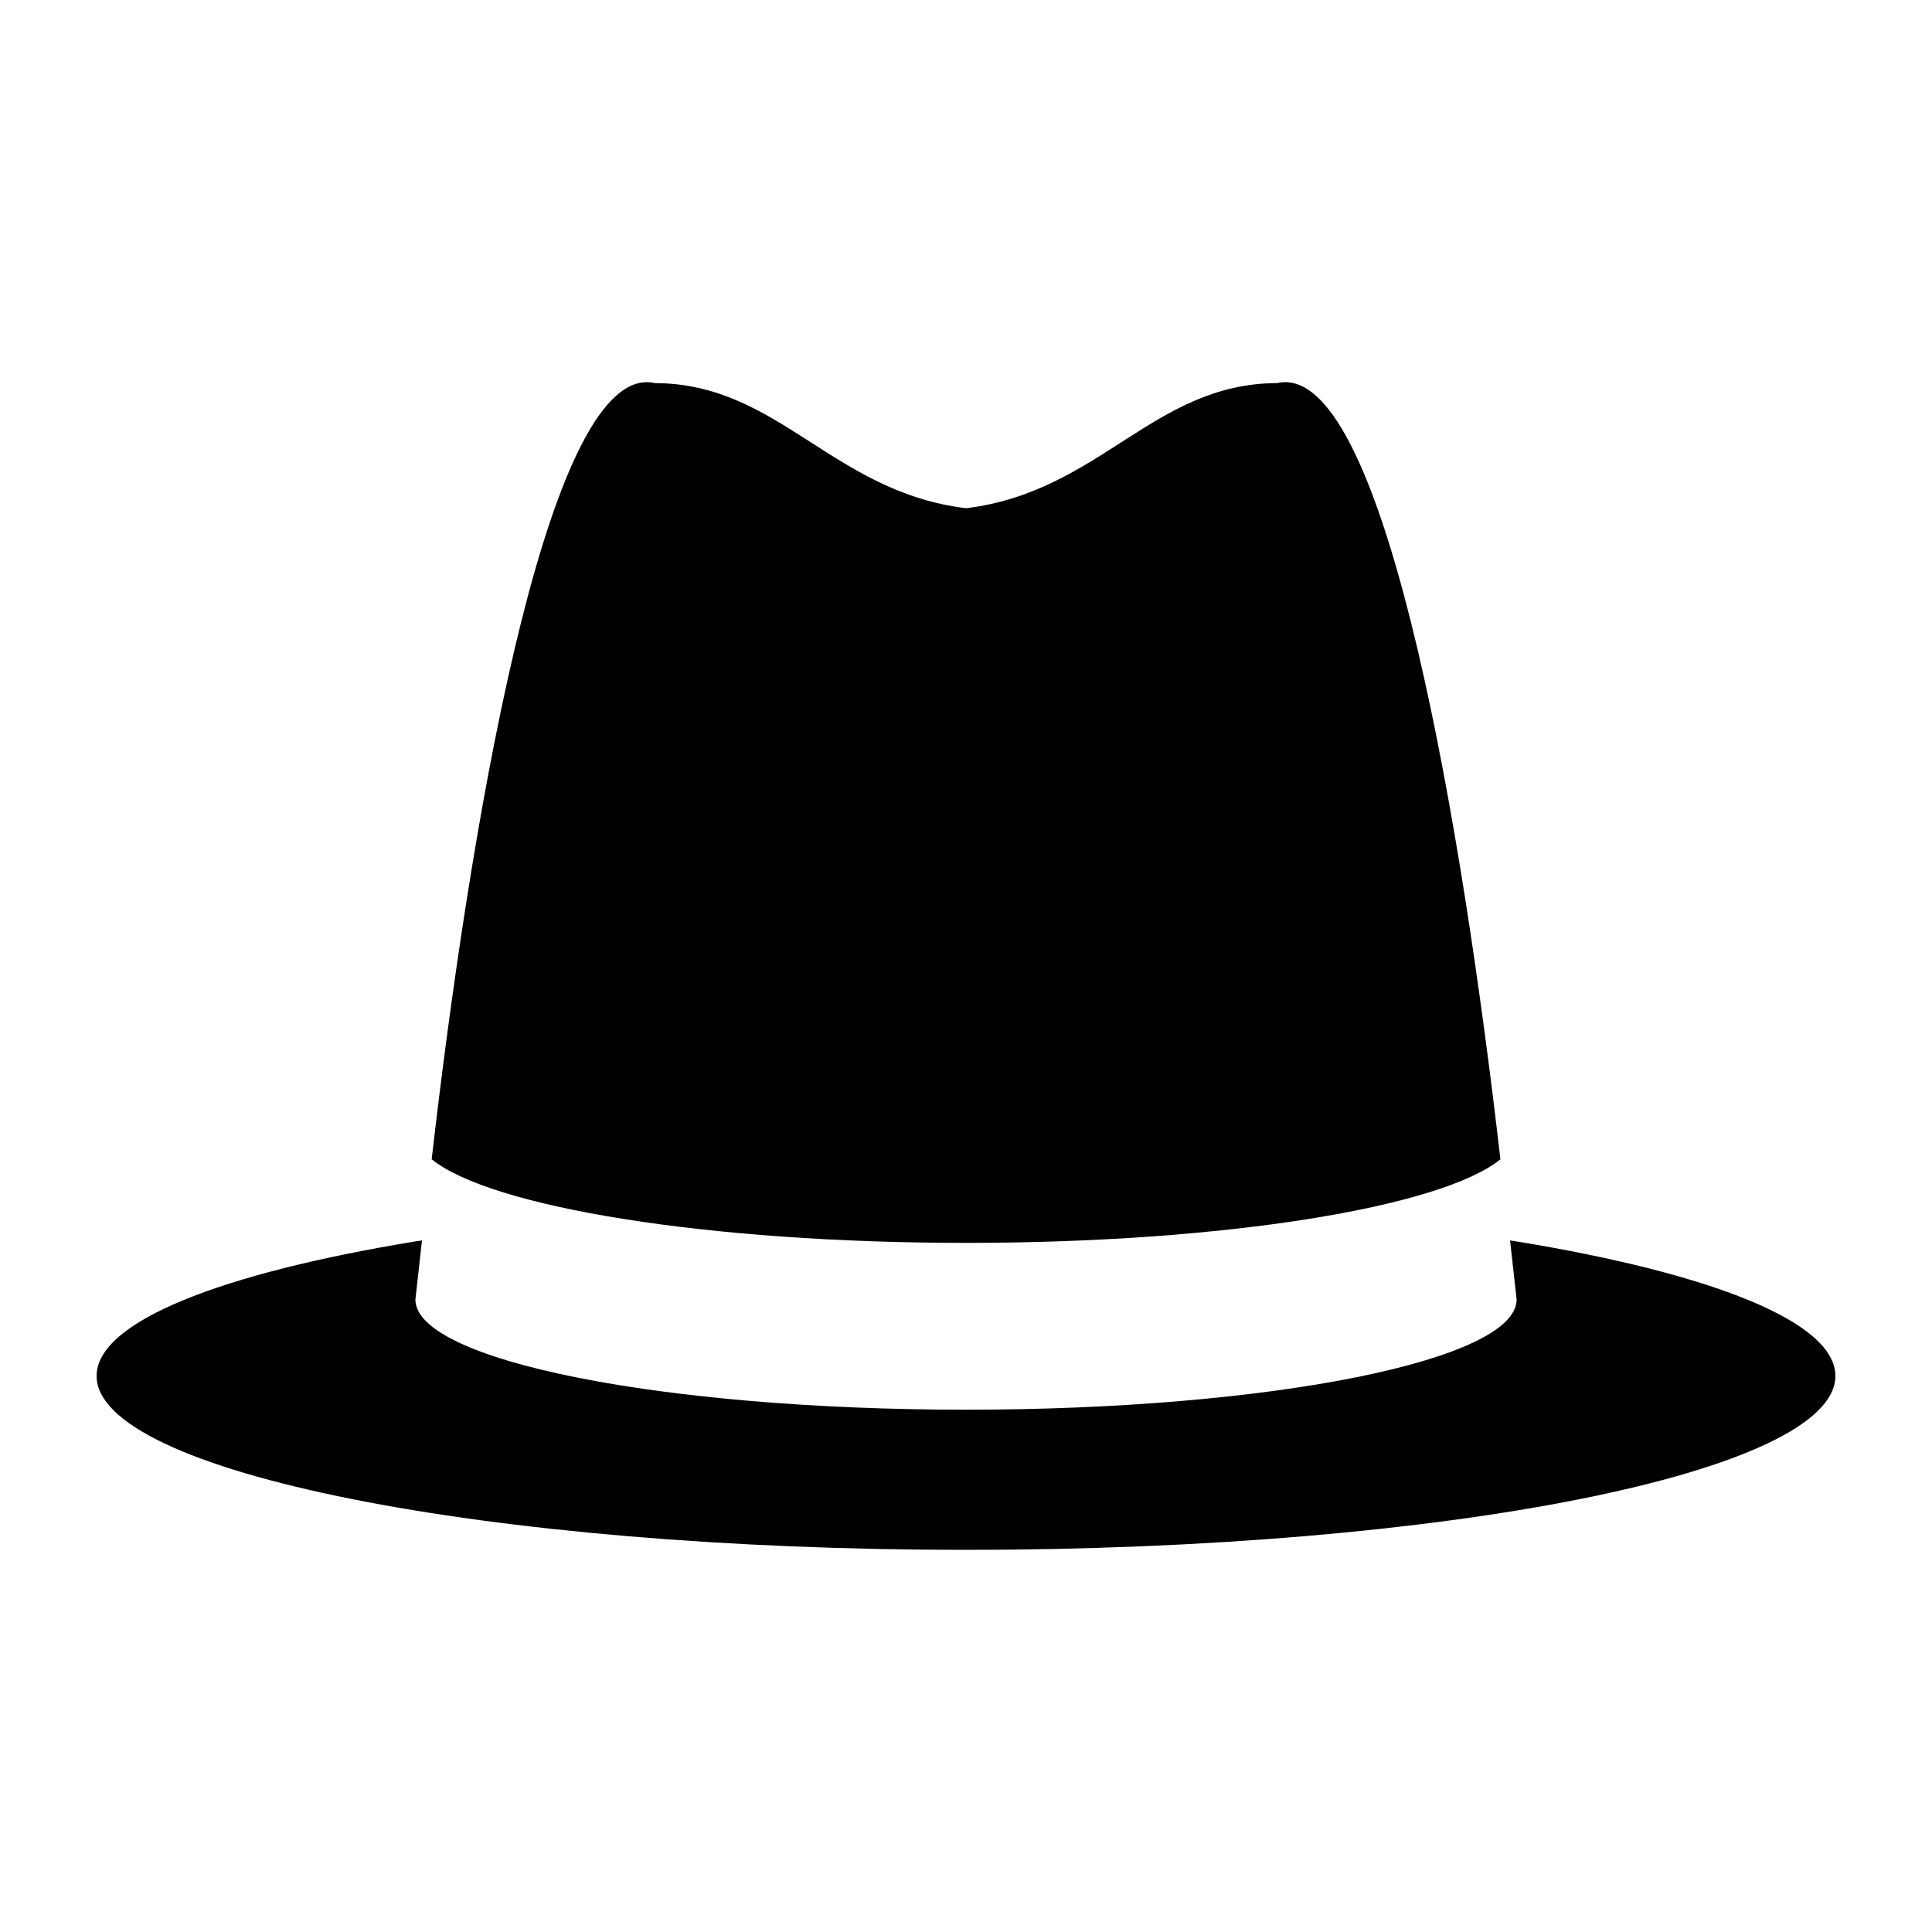 <svg xmlns:dc="http://purl.org/dc/elements/1.1/" xmlns:cc="http://creativecommons.org/ns#" xmlns:rdf="http://www.w3.org/1999/02/22-rdf-syntax-ns#" xmlns:svg="http://www.w3.org/2000/svg" xmlns="http://www.w3.org/2000/svg" xmlns:sodipodi="http://sodipodi.sourceforge.net/DTD/sodipodi-0.dtd" xmlns:inkscape="http://www.inkscape.org/namespaces/inkscape" version="1.1" viewBox="0 0 100 100" x="0px" y="0px"><g transform="translate(0,-1100)"><path style="color:#000000;clip-rule:nonzero;display:inline;overflow:visible;visibility:visible;opacity:1;isolation:auto;mix-blend-mode:normal;color-interpolation:sRGB;color-interpolation-filters:linearRGB;solid-color:#000000;solid-opacity:1;fill:#000000;fill-opacity:1;fill-rule:nonzero;stroke:none;stroke-width:1;stroke-linecap:square;stroke-linejoin:miter;stroke-miterlimit:4;stroke-dasharray:none;stroke-dashoffset:0;stroke-opacity:1;marker:none;color-rendering:auto;image-rendering:auto;shape-rendering:auto;text-rendering:auto;enable-background:accumulate" d="m 66.658,1119.785 c -0.182,-0.013 -0.365,0 -0.55,0.045 -6.412,0.012 -9.171,5.63 -16.106,6.476 -6.936,-0.846 -9.695,-6.464 -16.106,-6.476 -0.198,-0.046 -0.394,-0.058 -0.588,-0.04 -5.191,0.49 -9.005,23.156 -10.965,40.214 3.077,2.484 14.291,4.327 27.66,4.327 13.365,0 24.577,-1.841 27.657,-4.324 -1.964,-17.1 -5.791,-39.842 -11.001,-40.221 z m -44.817,44.42 c -0.111,0.017 -0.229,0.032 -0.338,0.05 -10.075,1.651 -16.503,4.157 -16.503,6.965 2.25e-4,4.971 20.149,9 45.001,9 24.853,0 44.999,-4.03 44.999,-9 6e-5,-2.799 -6.387,-5.297 -16.404,-6.948 -0.14,-0.023 -0.292,-0.043 -0.435,-0.066 l 0.34,3.061 -0.002,0 c -1.45e-4,3.148 -12.758,5.699 -28.498,5.699 -15.74,0 -28.5,-2.55 -28.5,-5.699 l 0.34,-3.061 z"></path></g></svg>